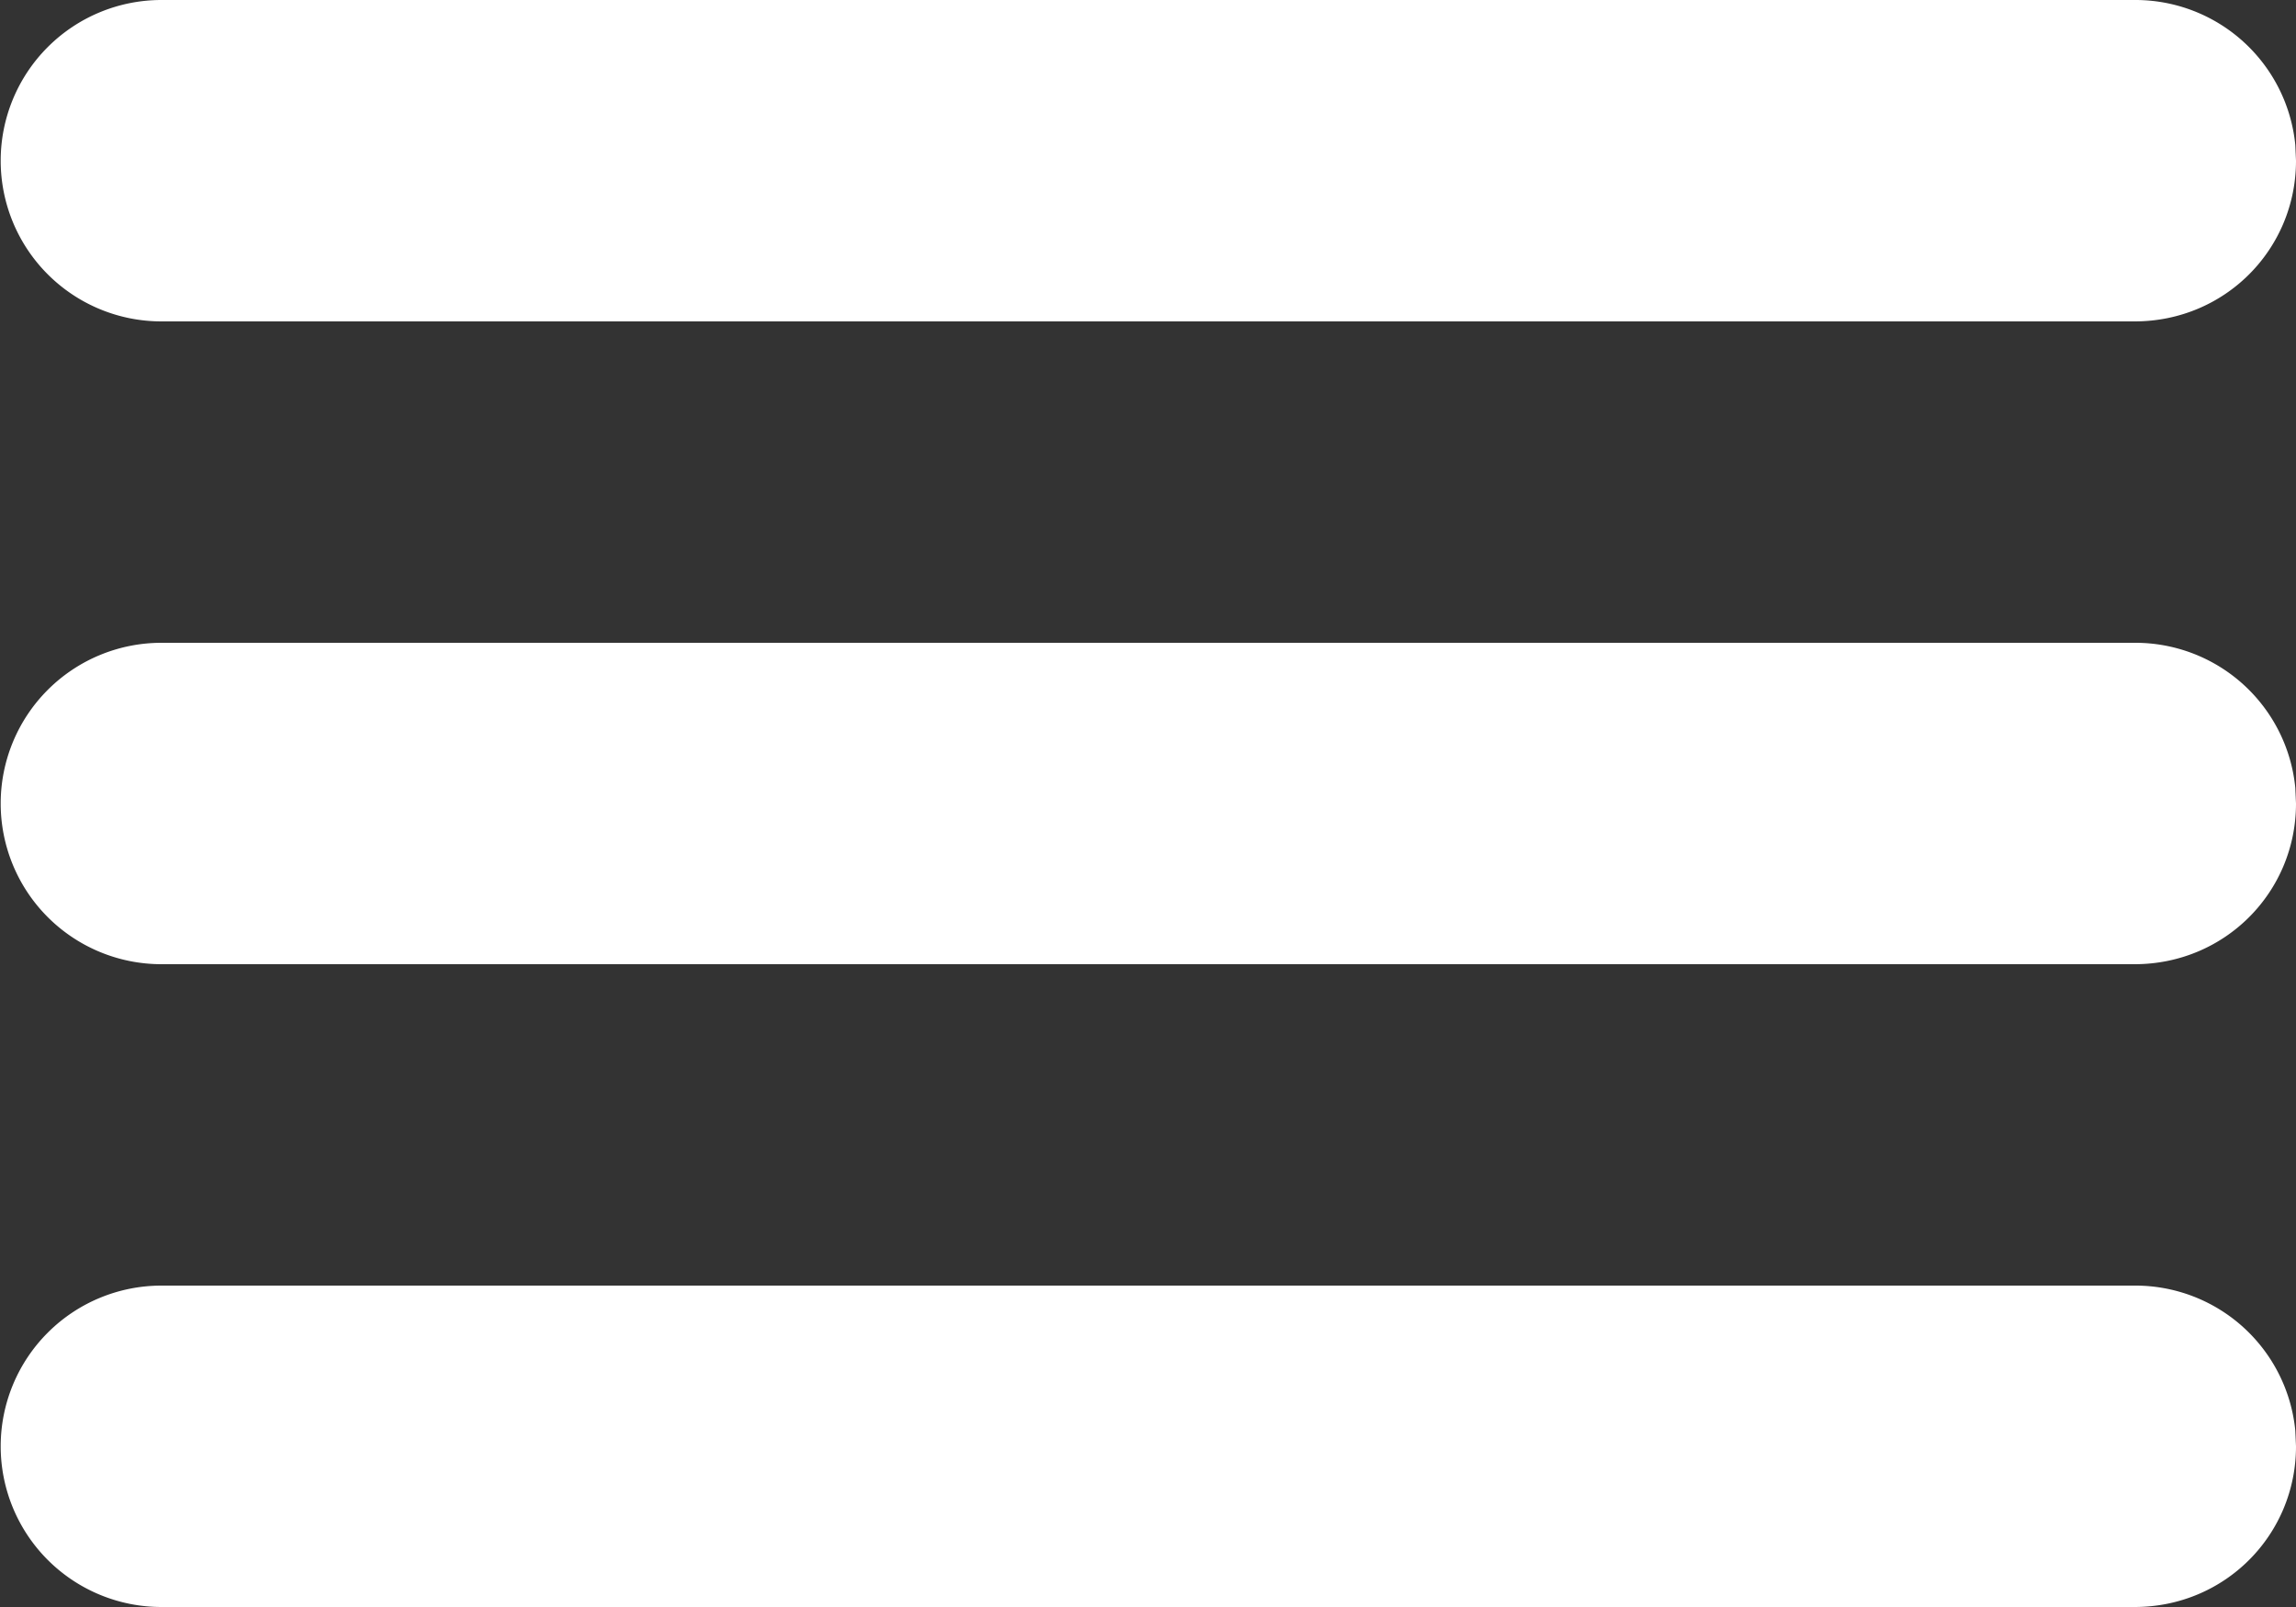 <svg width="20" height="14" xmlns="http://www.w3.org/2000/svg" xmlns:xlink="http://www.w3.org/1999/xlink"><rect width="100%" height="100%" fill="#333333" stroke="none"/><defs><path d="M18.594 11.2a1.4 1.4 0 011.4 1.264L20 12.6c0 .773-.62 1.4-1.406 1.4H1.406a1.4 1.4 0 110-2.8h17.188zm0-5.6a1.4 1.4 0 011.4 1.264L20 7c0 .773-.62 1.4-1.406 1.4H1.406a1.4 1.4 0 110-2.8h17.188zm0-5.6a1.4 1.4 0 011.4 1.264L20 1.4c0 .773-.62 1.4-1.406 1.4H1.406a1.4 1.4 0 110-2.8h17.188z" id="a"/></defs><use fill="#FFF" xlink:href="#a" fill-rule="evenodd"/></svg>